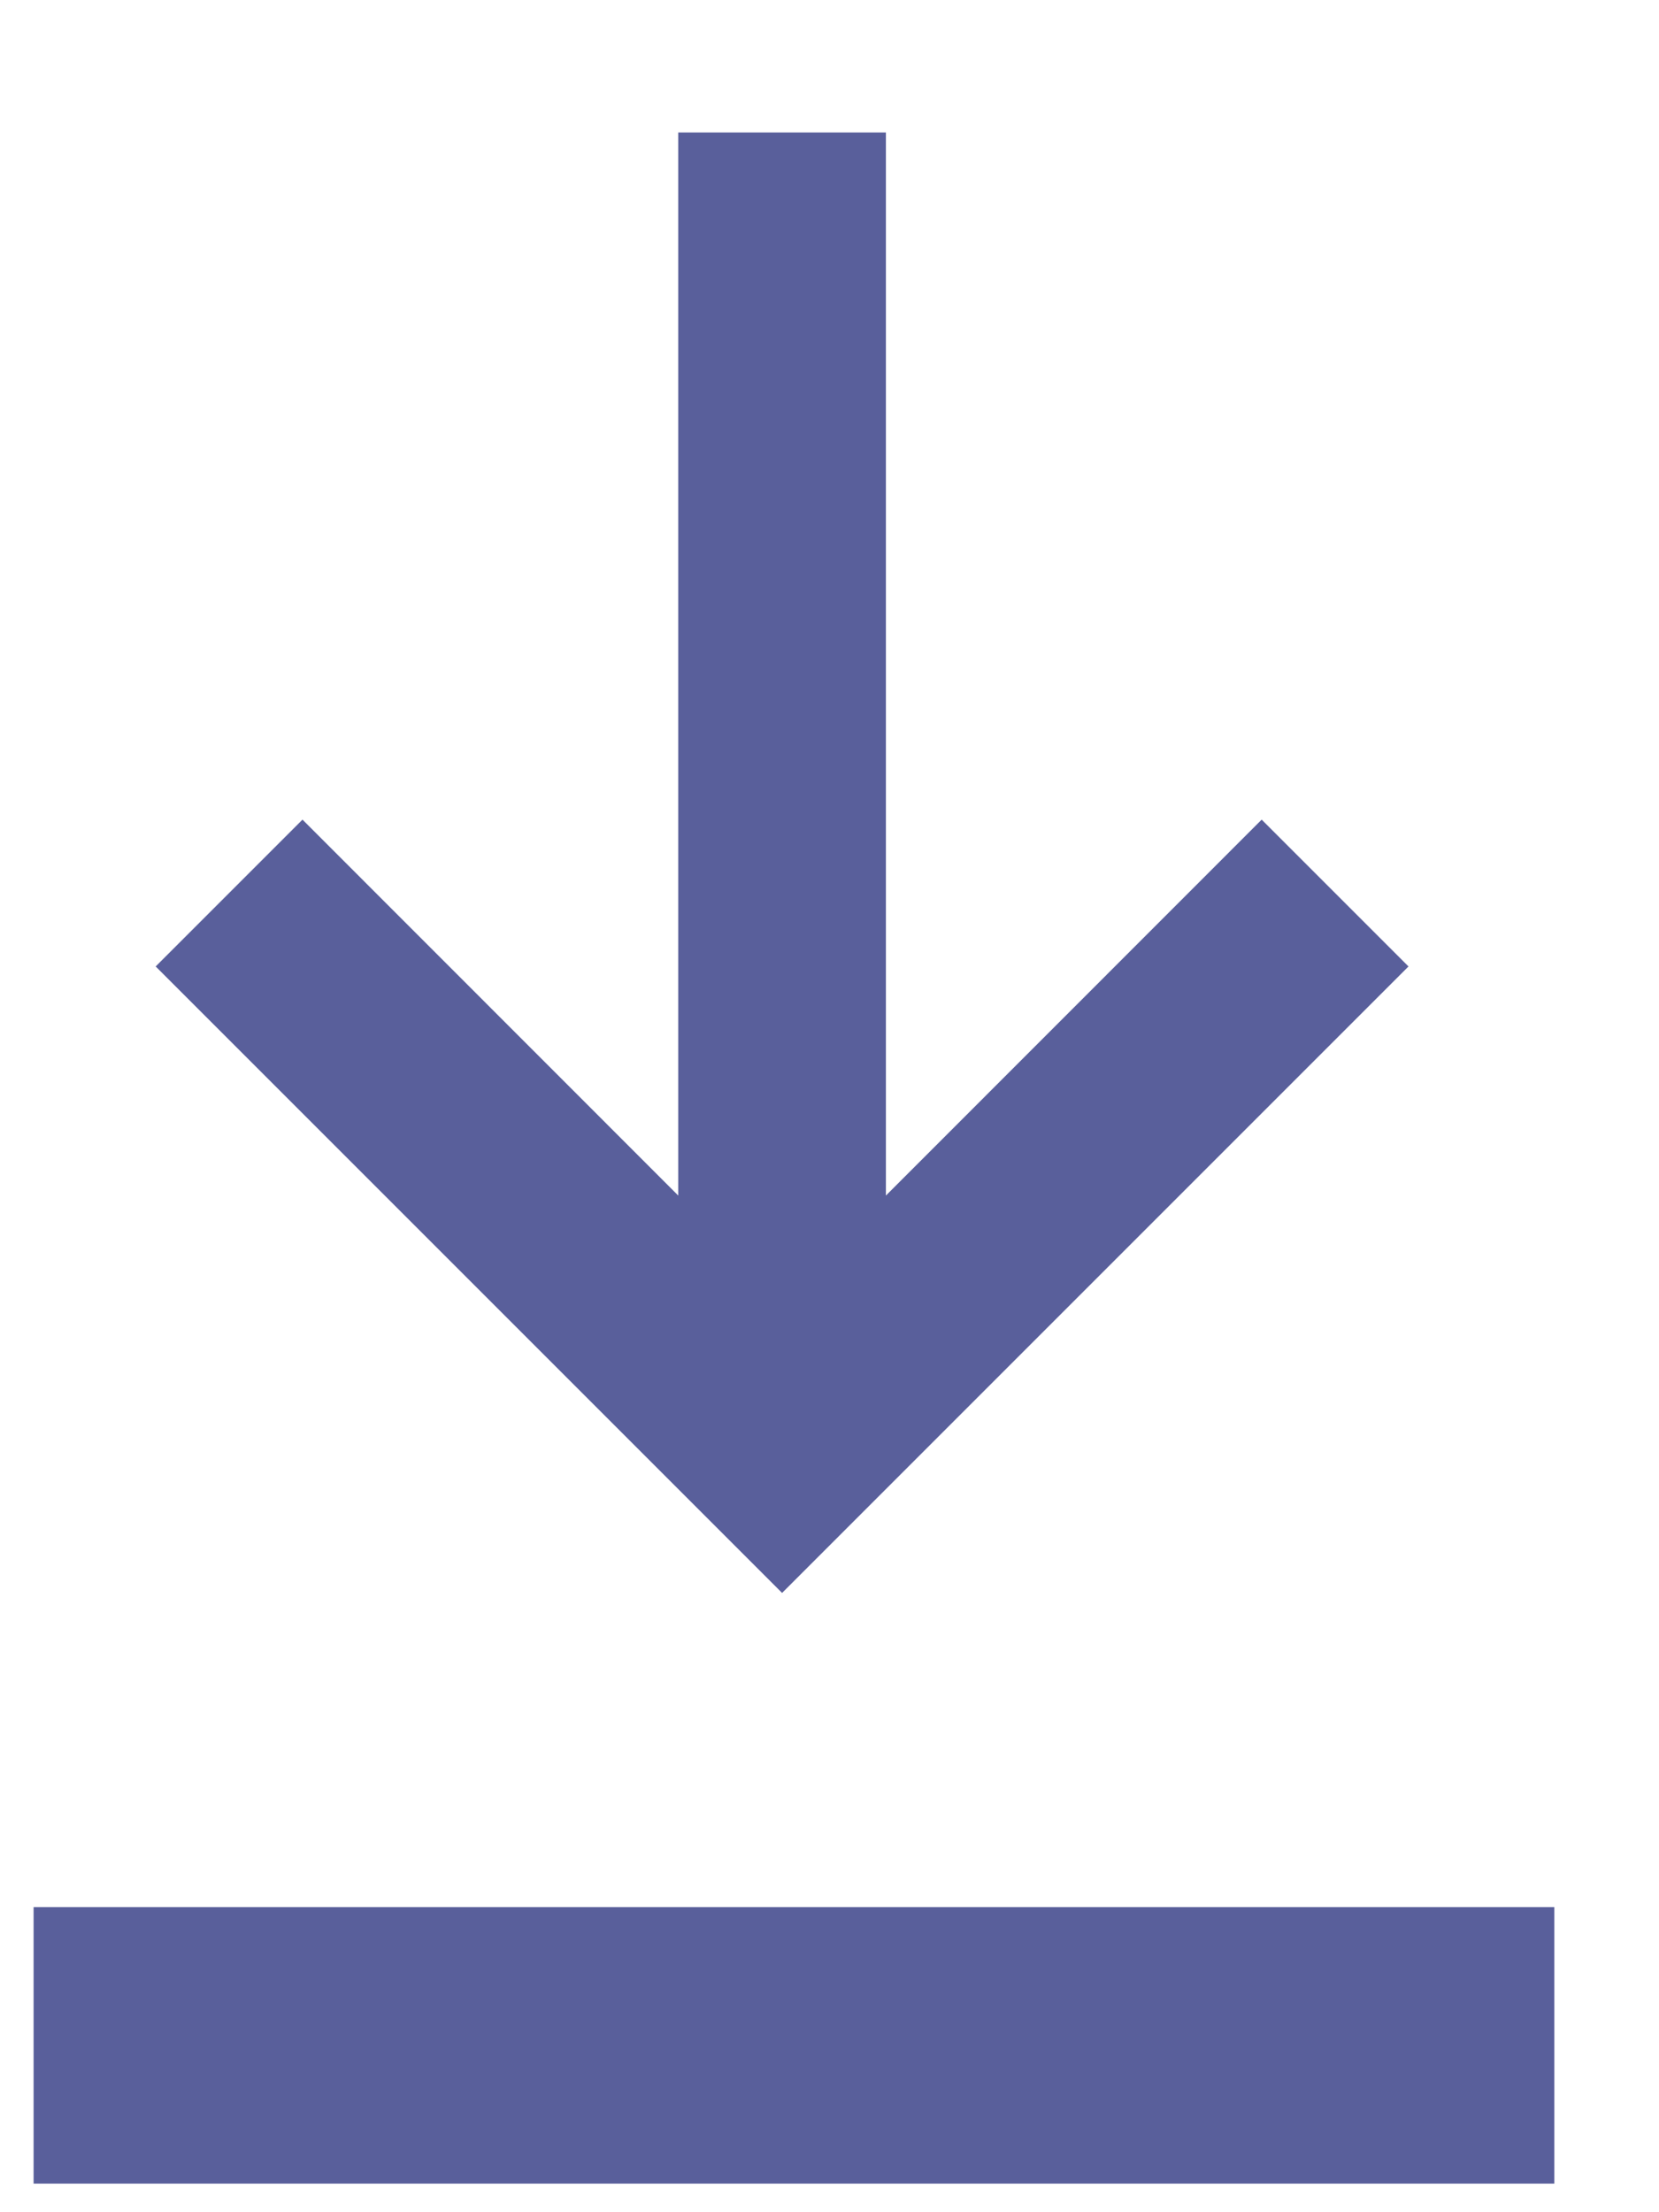 <svg width="12" height="16" viewBox="0 0 12 16" fill="none" xmlns="http://www.w3.org/2000/svg">
<rect x="0.243" y="13.793" width="11" height="2" fill="#595F9B"/>
<path fill-rule="evenodd" clip-rule="evenodd" d="M6.408 8.647L9.126 5.928L10.188 6.99L5.657 11.521L1.126 6.99L2.188 5.928L4.906 8.647L4.906 0.958L6.408 0.958L6.408 8.647Z" fill="#595F9B"/>
</svg>
